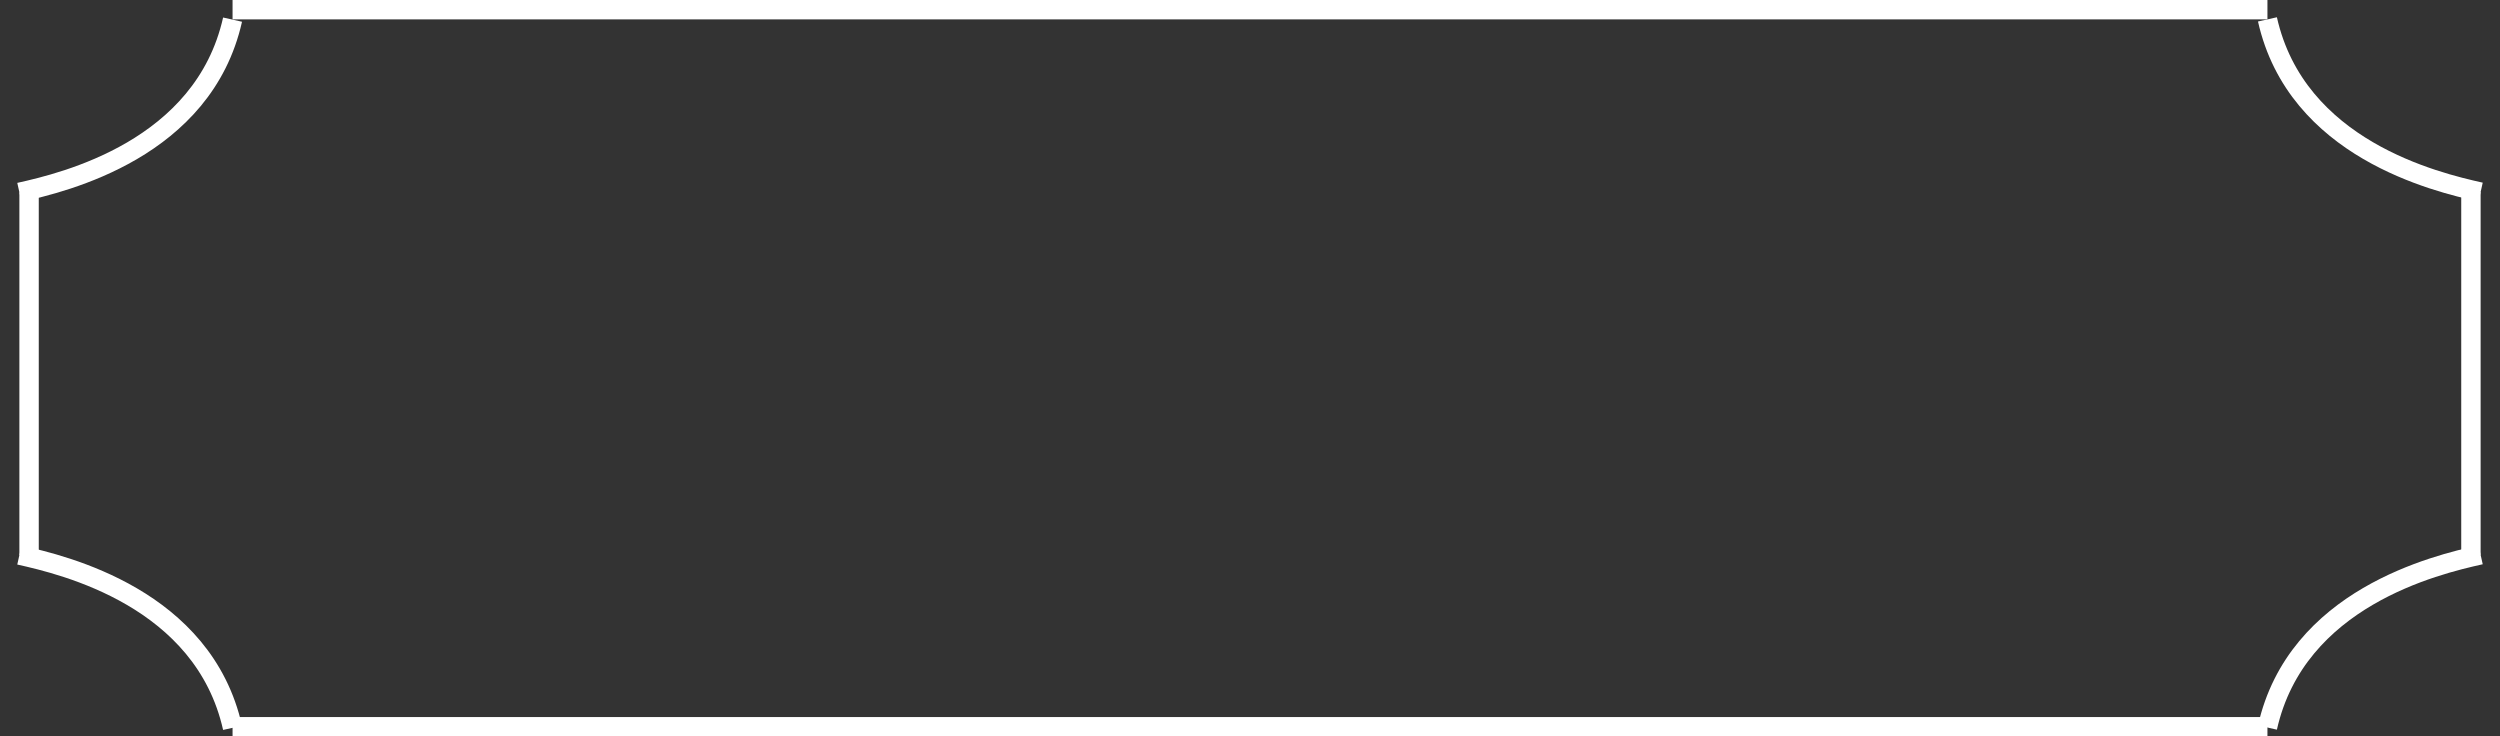 <svg width="129" height="38" viewBox="0 0 129 38" fill="none" xmlns="http://www.w3.org/2000/svg">
<rect x="0" y="0" width="129" height="38" fill="#333333" stroke="none"/>
<line x1="12" y1="0.5" x2="117" y2="0.5" stroke="white"/>
<line x1="12" y1="37.5" x2="117" y2="37.5" stroke="white"/>
<line x1="1.5" y1="9.926" x2="1.5" y2="28.642" stroke="white"/>
<path d="M1 9.925C3.322 9.409 10.5 7.697 12 1.013" stroke="white"/>
<path d="M1 28.642C3.322 29.159 10.5 30.87 12 37.555" stroke="white"/>
<line x1="127.5" y1="28.629" x2="127.5" y2="9.912" stroke="white"/>
<path d="M128 28.628C125.678 29.145 118.5 30.857 117 37.541" stroke="white"/>
<path d="M128 9.913C125.678 9.396 118.5 7.684 117 1" stroke="white"/>
</svg>
